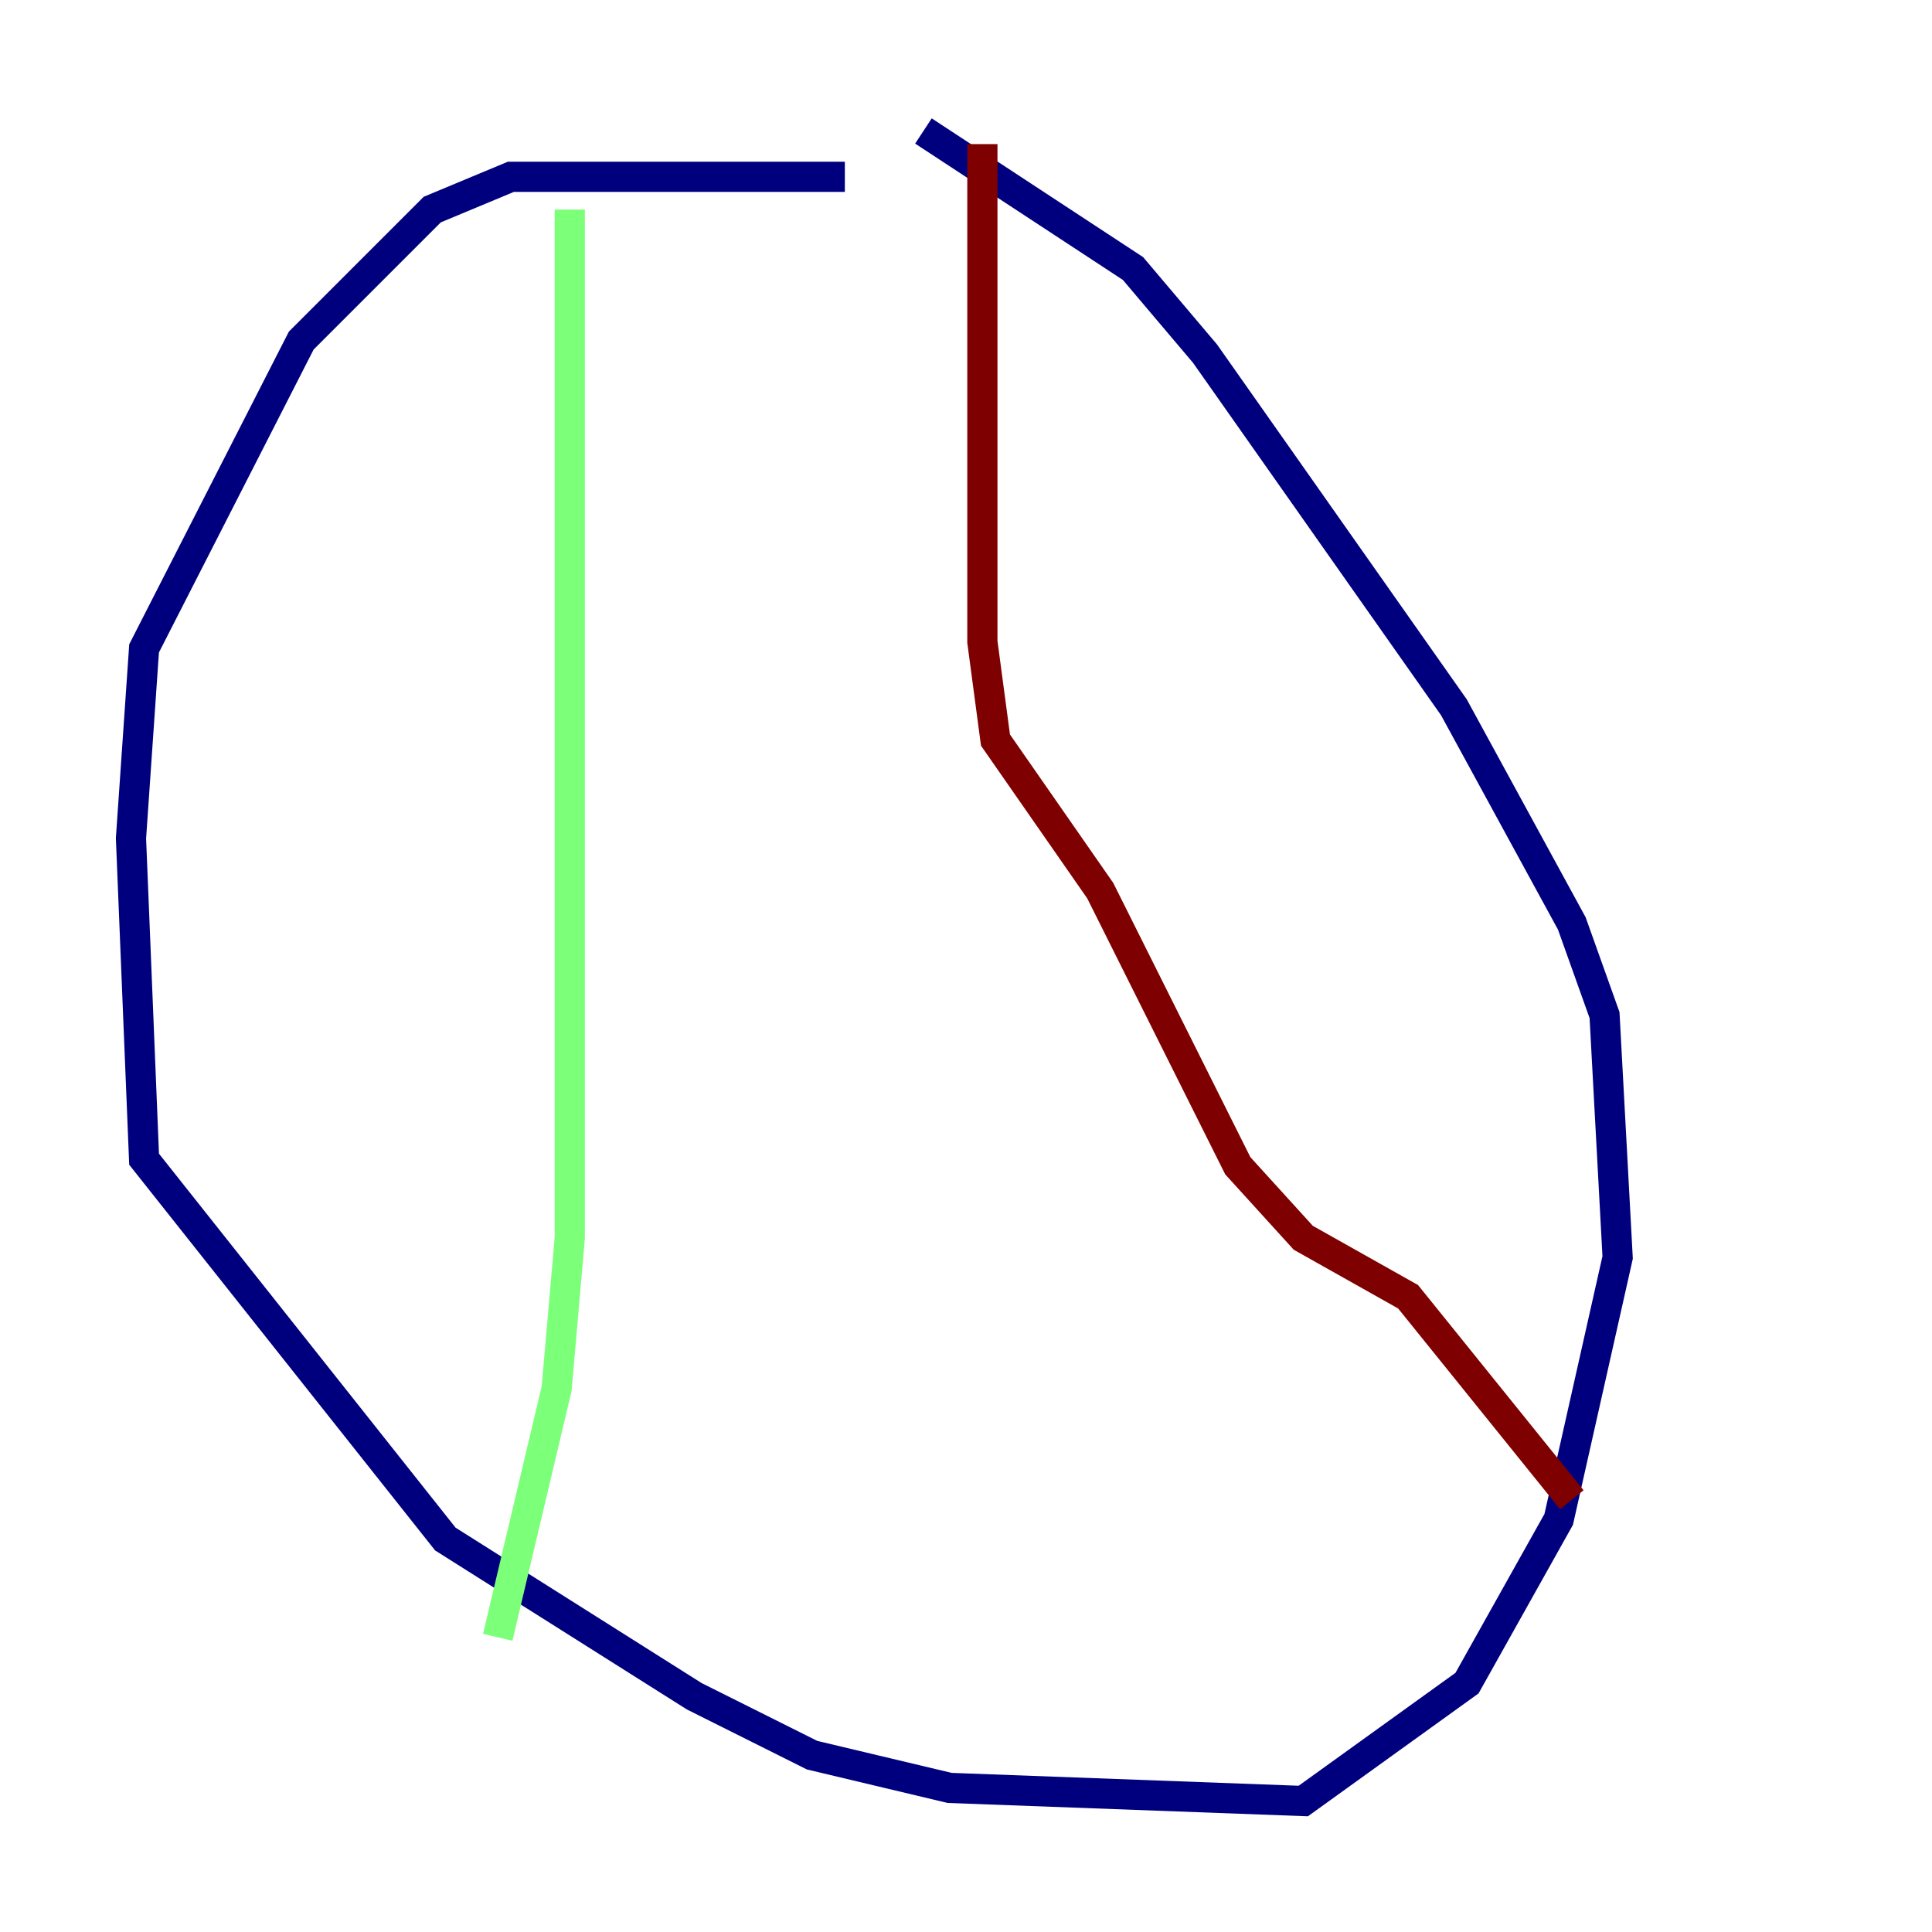 <?xml version="1.0" encoding="utf-8" ?>
<svg baseProfile="tiny" height="128" version="1.2" viewBox="0,0,128,128" width="128" xmlns="http://www.w3.org/2000/svg" xmlns:ev="http://www.w3.org/2001/xml-events" xmlns:xlink="http://www.w3.org/1999/xlink"><defs /><polyline fill="none" points="55.973,11.715 33.844,11.715 28.637,13.885 19.959,22.563 9.546,42.956 8.678,55.539 9.546,76.8 29.505,101.966 45.993,112.38 53.803,116.285 62.915,118.454 86.346,119.322 97.193,111.512 103.268,100.664 107.173,83.308 106.305,67.254 104.136,61.18 96.325,46.861 79.837,23.43 75.064,17.79 61.18,8.678" stroke="#00007f" stroke-width="2" /><polyline fill="none" points="37.749,13.885 37.749,82.007 36.881,91.986 32.976,108.475" stroke="#7cff79" stroke-width="2" /><polyline fill="none" points="65.085,9.546 65.085,42.522 65.953,49.031 72.895,59.01 82.007,77.234 86.346,82.007 93.288,85.912 104.136,99.363" stroke="#7f0000" stroke-width="2" /></svg>